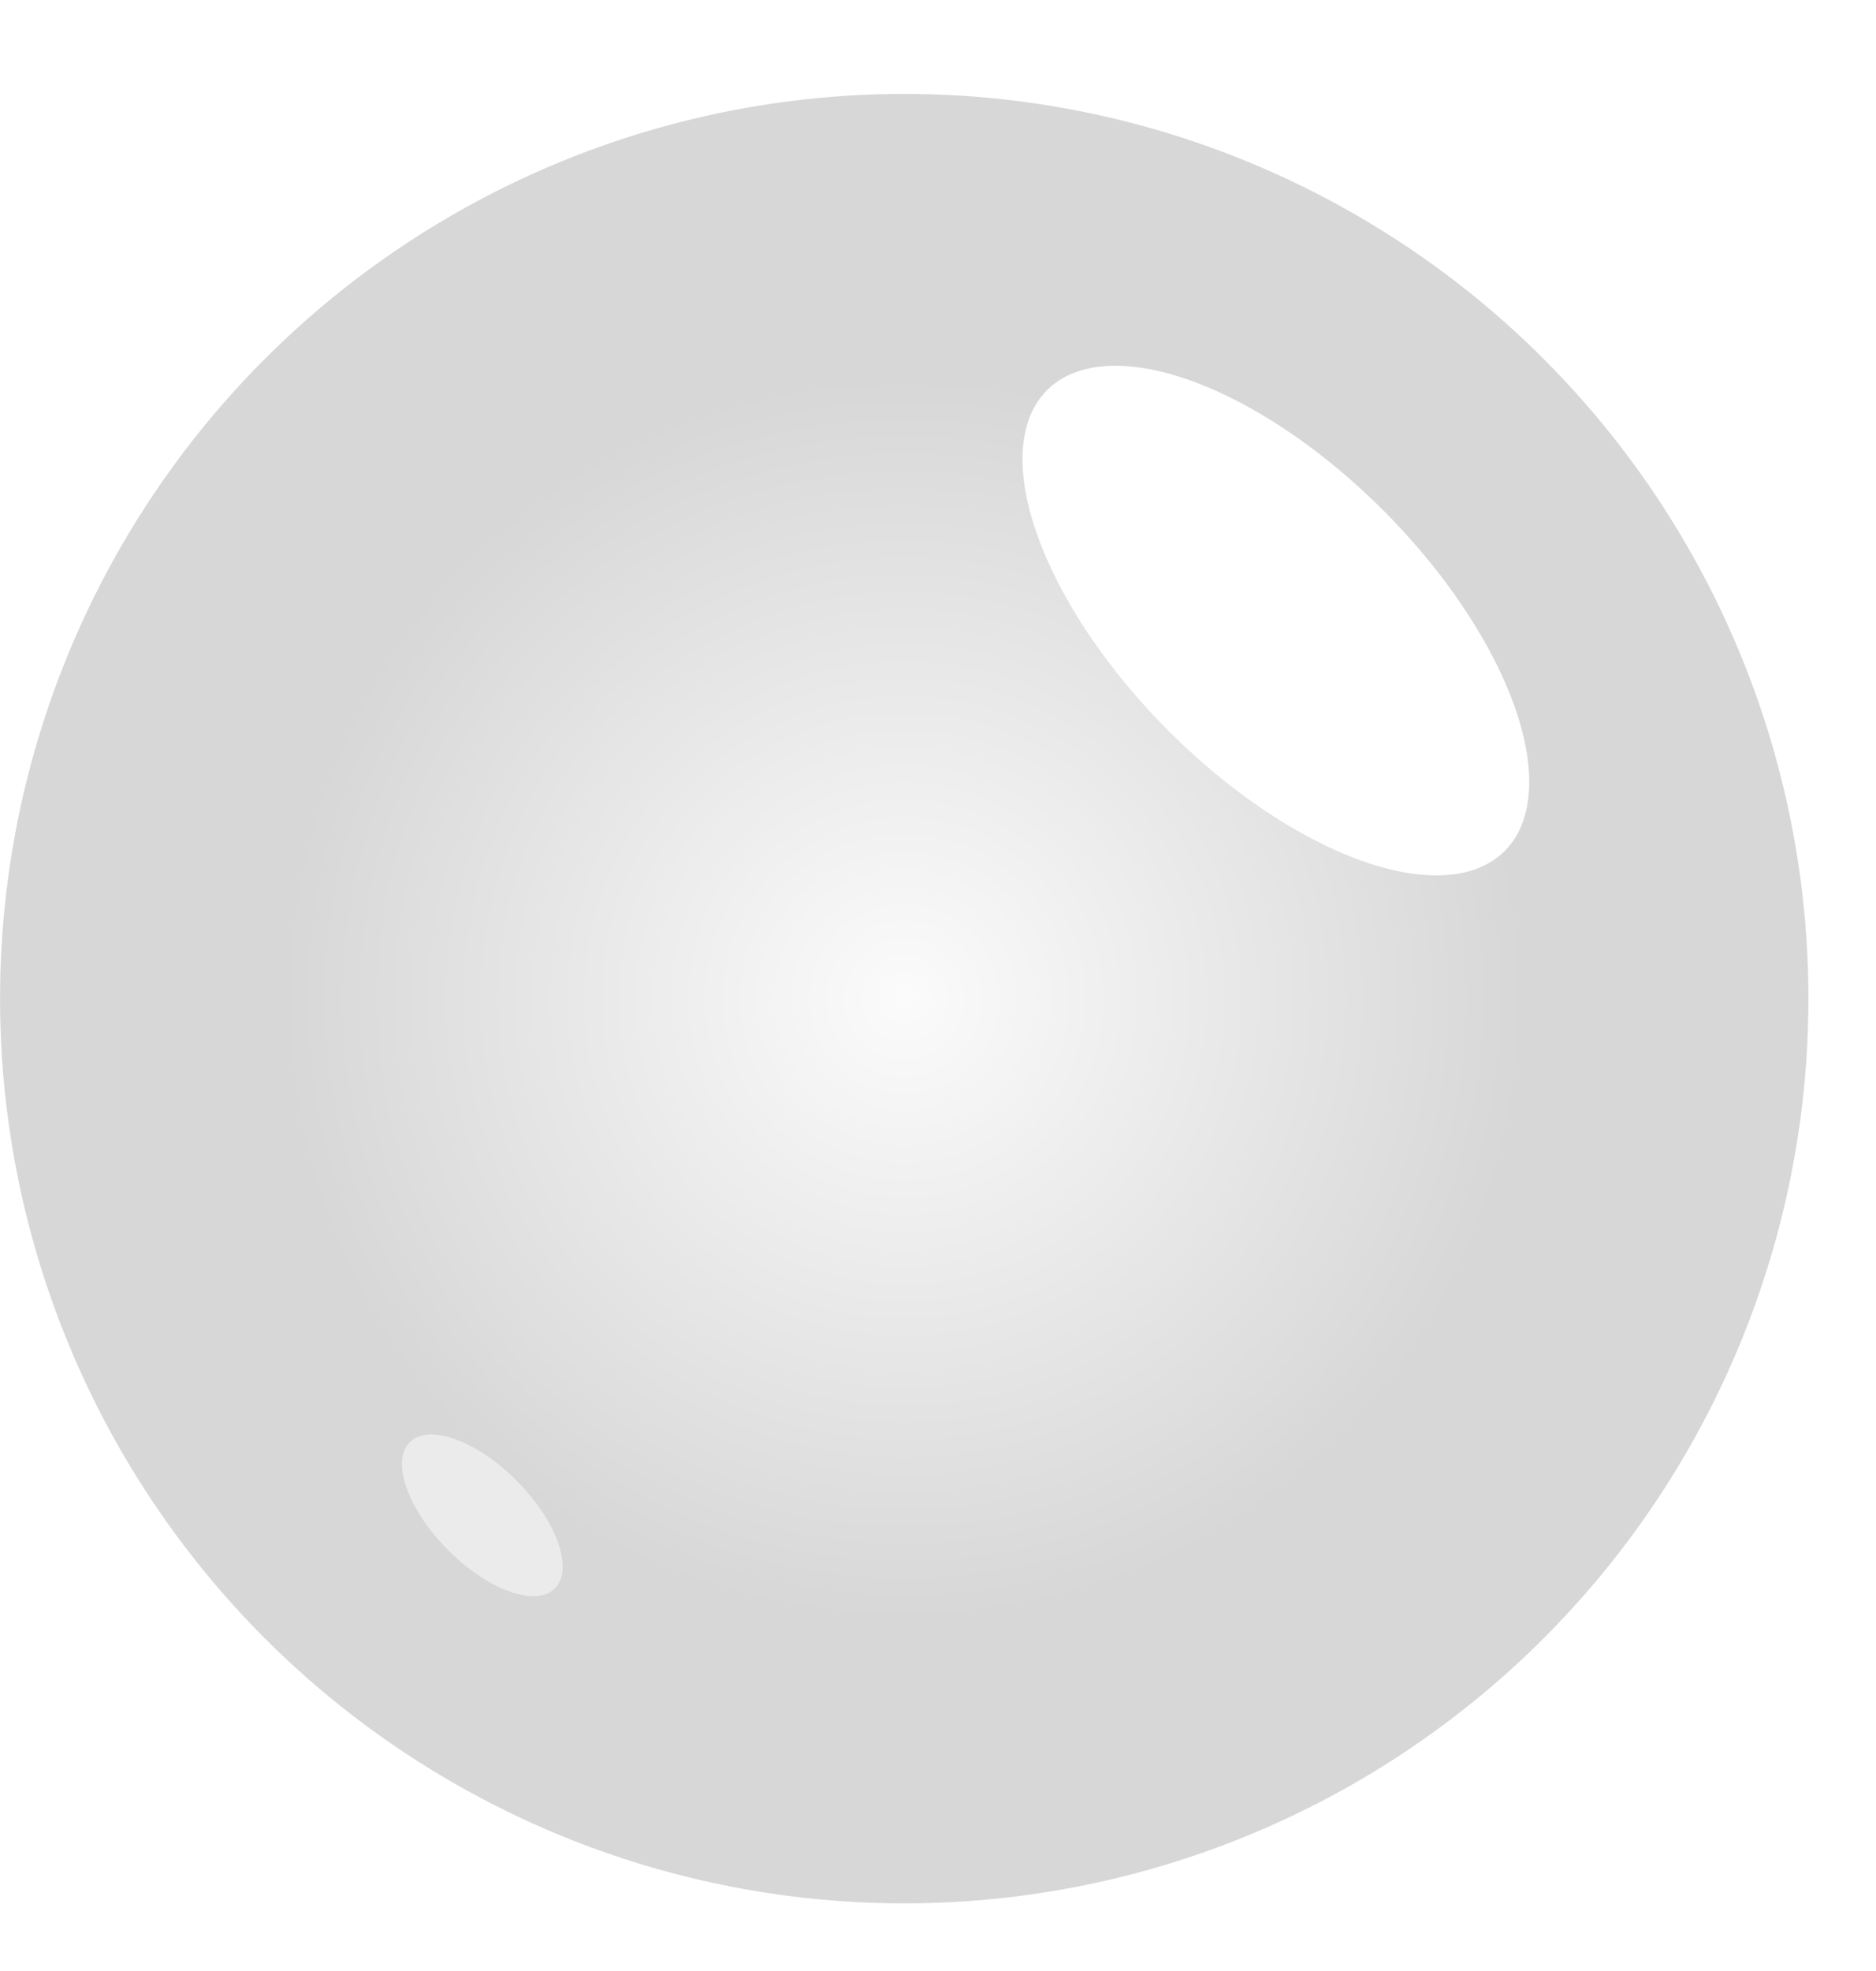 <svg xmlns="http://www.w3.org/2000/svg" width="20" height="21" viewBox="0 0 20 21" fill="none">
  <circle cx="9.64" cy="10.64" r="8.638" fill="url(#paint0_radial_97_293)" stroke="#D7D7D7" stroke-width="2.003"/>
  <g filter="url(#filter0_f_97_293)">
    <ellipse cx="13.602" cy="6.612" rx="3.461" ry="1.64" transform="rotate(45.232 13.602 6.612)" fill="white"/>
  </g>
  <g opacity="0.5" filter="url(#filter1_f_97_293)">
    <ellipse cx="5.142" cy="16.145" rx="1.098" ry="0.52" transform="rotate(45.232 5.142 16.145)" fill="white"/>
  </g>
  <defs>
    <filter id="filter0_f_97_293" x="7.9" y="0.896" width="11.404" height="11.432" filterUnits="userSpaceOnUse" color-interpolation-filters="sRGB">
      <feFlood flood-opacity="0" result="BackgroundImageFix"/>
      <feBlend mode="normal" in="SourceGraphic" in2="BackgroundImageFix" result="shape"/>
      <feGaussianBlur stdDeviation="1.5" result="effect1_foregroundBlur_97_293"/>
    </filter>
    <filter id="filter1_f_97_293" x="3.085" y="14.084" width="4.114" height="4.123" filterUnits="userSpaceOnUse" color-interpolation-filters="sRGB">
      <feFlood flood-opacity="0" result="BackgroundImageFix"/>
      <feBlend mode="normal" in="SourceGraphic" in2="BackgroundImageFix" result="shape"/>
      <feGaussianBlur stdDeviation="0.6" result="effect1_foregroundBlur_97_293"/>
    </filter>
    <radialGradient id="paint0_radial_97_293" cx="0" cy="0" r="1" gradientUnits="userSpaceOnUse" gradientTransform="translate(9.64 10.64) rotate(90) scale(6.628)">
      <stop stop-color="#FBFBFB"/>
      <stop offset="1" stop-color="#D7D7D7"/>
    </radialGradient>
  </defs>
</svg>
